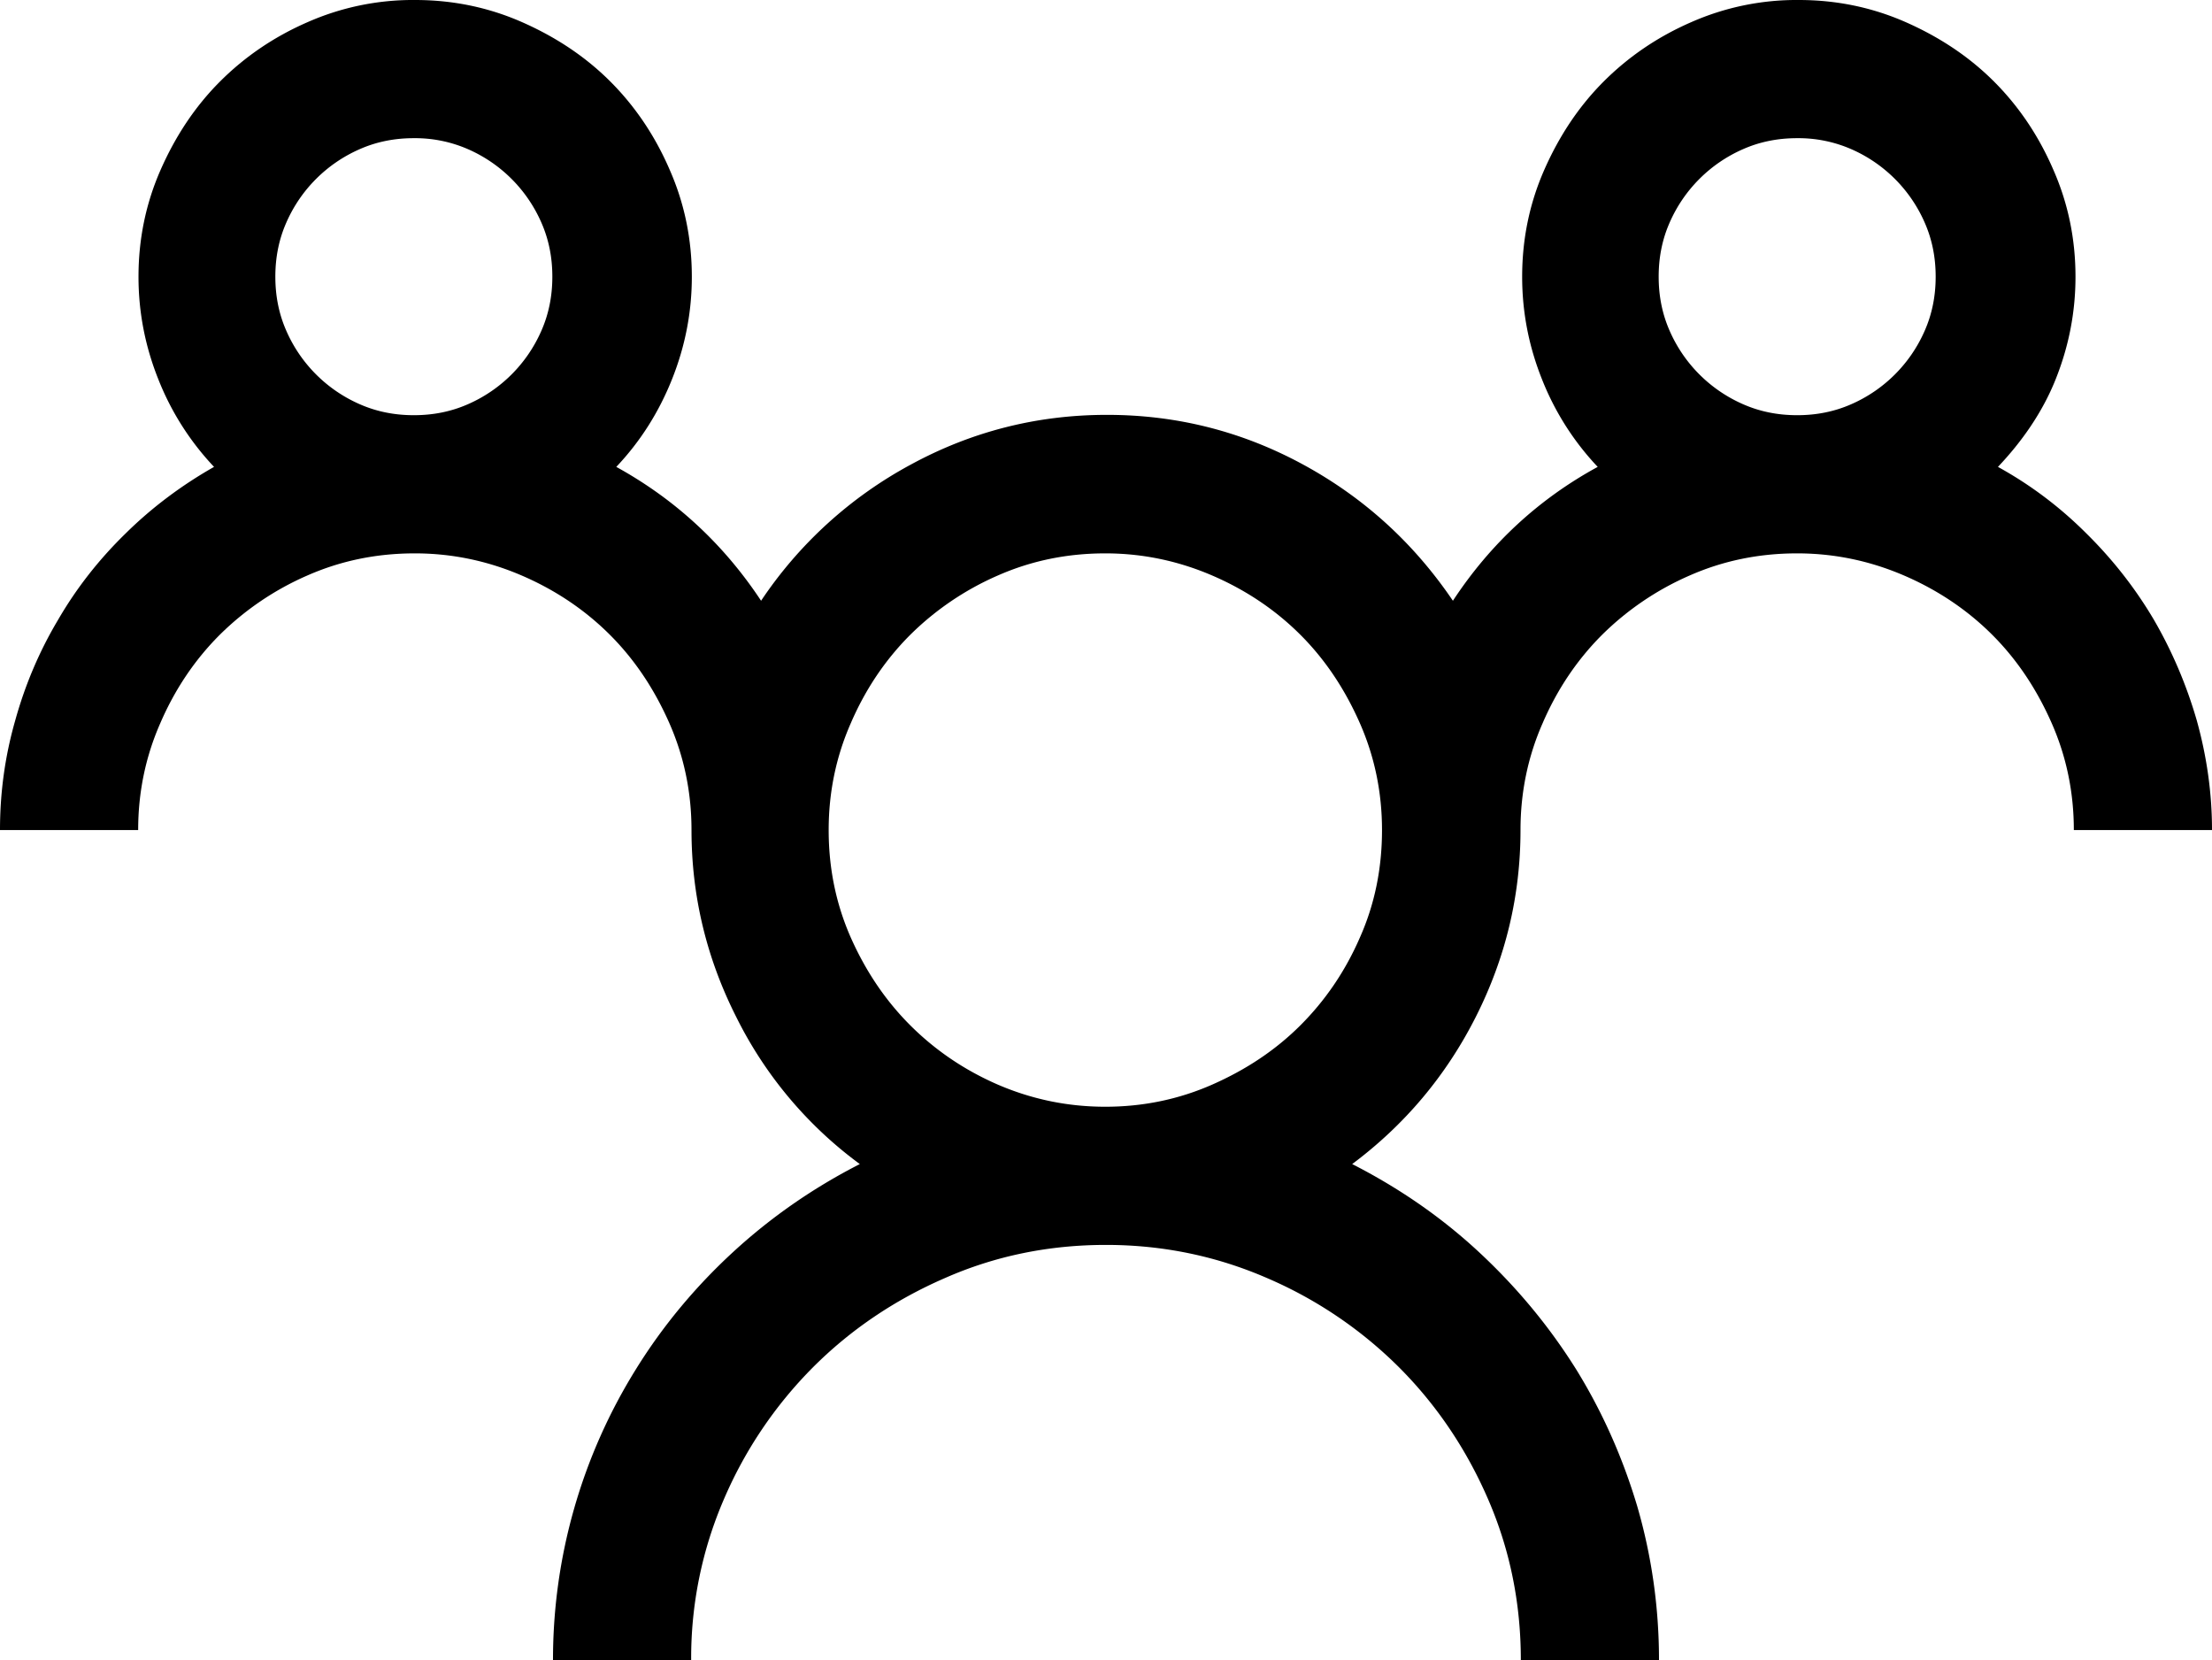 <svg preserveAspectRatio="xMidYMid meet" data-bbox="11.01 15.34 66.76 50.1" viewBox="11.01 15.34 66.76 50.1" xmlns="http://www.w3.org/2000/svg" data-type="shape" role="img" aria-labelledby="svgcid-xfndgqgliodw"><title id="svgcid-xfndgqgliodw"></title>
    <g>
        <path d="M71.31 29.43c.98.54 1.87 1.21 2.67 2.01.8.79 1.48 1.66 2.04 2.61.55.95.98 1.96 1.29 3.03.3 1.08.46 2.18.46 3.31H73.6c0-1.13-.22-2.21-.67-3.23-.45-1.02-1.04-1.91-1.79-2.66-.75-.75-1.64-1.35-2.66-1.79s-2.1-.67-3.23-.67c-1.15 0-2.23.22-3.25.67a8.675 8.675 0 0 0-2.64 1.79c-.75.75-1.35 1.64-1.79 2.66-.45 1.02-.67 2.1-.67 3.23 0 1.98-.45 3.86-1.35 5.64-.9 1.78-2.15 3.26-3.73 4.44 1.41.72 2.69 1.6 3.83 2.66s2.11 2.23 2.92 3.52c.8 1.29 1.42 2.69 1.86 4.17.43 1.49.65 3.03.65 4.62h-4.17c0-1.72-.33-3.34-.99-4.86-.66-1.52-1.56-2.85-2.69-3.98a12.769 12.769 0 0 0-3.98-2.69c-1.52-.66-3.14-1-4.86-1s-3.34.33-4.86 1c-1.52.66-2.85 1.56-3.98 2.69a12.769 12.769 0 0 0-2.69 3.98 12.07 12.07 0 0 0-.99 4.86H27.7a16.582 16.582 0 0 1 2.51-8.79c.8-1.29 1.78-2.47 2.92-3.52 1.14-1.05 2.42-1.94 3.83-2.66a12.264 12.264 0 0 1-3.73-4.44c-.9-1.78-1.35-3.66-1.35-5.64 0-1.13-.22-2.21-.67-3.23-.45-1.02-1.04-1.91-1.79-2.66-.75-.75-1.64-1.35-2.66-1.79s-2.1-.67-3.23-.67c-1.15 0-2.23.22-3.25.67a8.675 8.675 0 0 0-2.64 1.79c-.75.75-1.35 1.64-1.79 2.66-.45 1.02-.67 2.1-.67 3.23h-4.17c0-1.13.15-2.23.46-3.31.3-1.08.73-2.09 1.29-3.03.55-.95 1.23-1.82 2.04-2.61.8-.79 1.7-1.46 2.67-2.01a8.258 8.258 0 0 1-1.68-2.64c-.4-1-.6-2.03-.6-3.1 0-1.13.22-2.21.67-3.23.45-1.02 1.04-1.91 1.79-2.66s1.63-1.35 2.64-1.79a7.88 7.88 0 0 1 3.25-.67c1.13 0 2.21.22 3.23.67 1.02.45 1.91 1.04 2.66 1.79s1.35 1.64 1.79 2.66c.45 1.02.67 2.1.67 3.23 0 1.07-.2 2.1-.6 3.1s-.96 1.88-1.68 2.64c1.78.98 3.24 2.33 4.37 4.04a12.65 12.65 0 0 1 4.52-4.11c1.84-1 3.81-1.5 5.92-1.5s4.08.5 5.92 1.5c1.84 1 3.34 2.37 4.52 4.11 1.13-1.72 2.59-3.07 4.37-4.04a8.258 8.258 0 0 1-1.68-2.64c-.4-1-.6-2.03-.6-3.1 0-1.13.22-2.21.67-3.23.45-1.02 1.04-1.91 1.79-2.66s1.63-1.35 2.64-1.79a7.88 7.88 0 0 1 3.25-.67c1.13 0 2.21.22 3.23.67 1.02.45 1.91 1.04 2.66 1.79s1.35 1.64 1.79 2.66c.45 1.02.67 2.1.67 3.23 0 1.07-.2 2.1-.6 3.1s-1.02 1.88-1.74 2.64zm-51.99-5.74c0 .59.11 1.13.33 1.63a4.296 4.296 0 0 0 2.22 2.22c.5.22 1.04.33 1.63.33.59 0 1.13-.11 1.63-.33a4.296 4.296 0 0 0 2.22-2.22c.22-.5.33-1.04.33-1.63s-.11-1.13-.33-1.63a4.296 4.296 0 0 0-2.22-2.22 3.99 3.99 0 0 0-1.63-.33c-.59 0-1.13.11-1.63.33a4.296 4.296 0 0 0-2.22 2.22c-.22.5-.33 1.04-.33 1.63zm25.05 25.05c1.13 0 2.21-.22 3.23-.67 1.02-.45 1.91-1.04 2.66-1.79s1.35-1.63 1.79-2.64c.45-1.01.67-2.09.67-3.25 0-1.13-.22-2.21-.67-3.23-.45-1.02-1.04-1.91-1.79-2.66-.75-.75-1.64-1.35-2.66-1.79s-2.1-.67-3.23-.67c-1.15 0-2.23.22-3.25.67a8.675 8.675 0 0 0-2.64 1.79c-.75.75-1.35 1.64-1.79 2.66-.45 1.02-.67 2.1-.67 3.23 0 1.15.22 2.23.67 3.25.45 1.01 1.04 1.89 1.79 2.64s1.63 1.35 2.64 1.79c1.02.44 2.1.67 3.25.67zm16.7-25.05c0 .59.11 1.13.33 1.63a4.296 4.296 0 0 0 2.22 2.22c.5.22 1.04.33 1.63.33.59 0 1.13-.11 1.63-.33a4.296 4.296 0 0 0 2.22-2.22c.22-.5.33-1.04.33-1.63s-.11-1.13-.33-1.63a4.296 4.296 0 0 0-2.22-2.22 3.99 3.99 0 0 0-1.63-.33c-.59 0-1.13.11-1.63.33a4.296 4.296 0 0 0-2.22 2.22c-.22.5-.33 1.04-.33 1.63z"></path>
    </g>
</svg>
